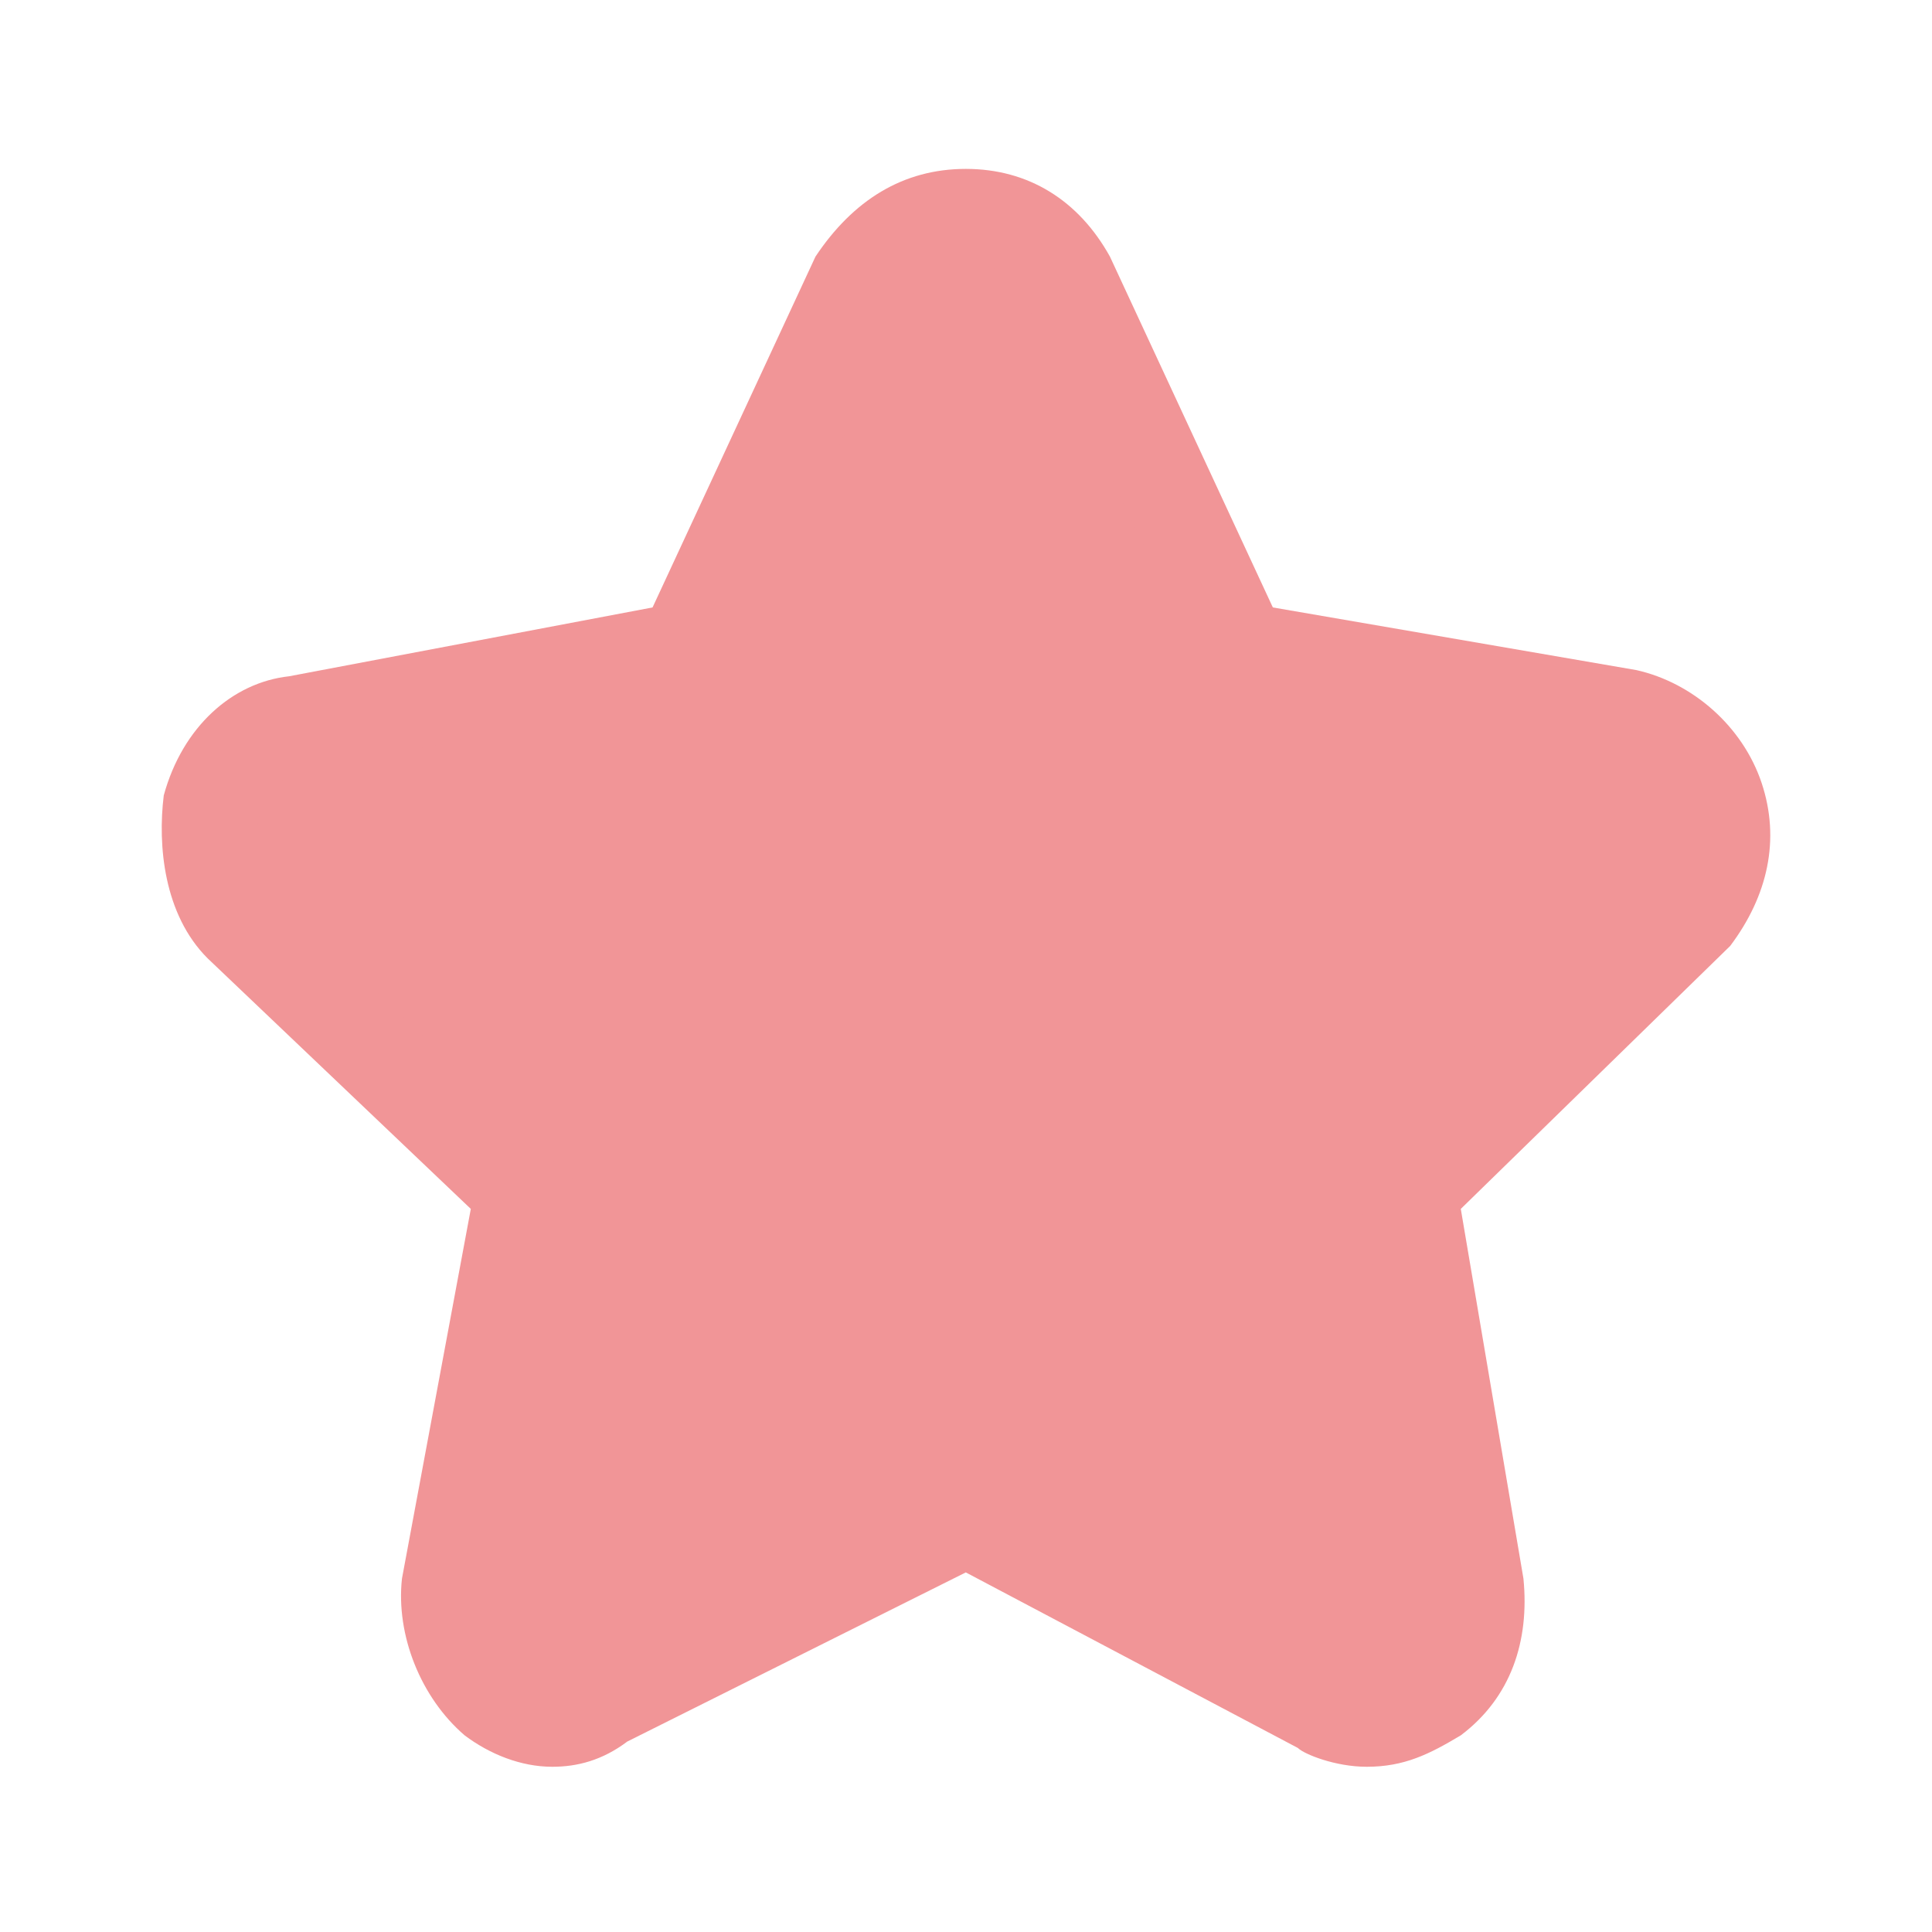 <?xml version="1.0" standalone="no"?><!DOCTYPE svg PUBLIC "-//W3C//DTD SVG 1.1//EN" "http://www.w3.org/Graphics/SVG/1.1/DTD/svg11.dtd"><svg t="1546062034344" class="icon" style="" viewBox="0 0 1024 1024" version="1.1" xmlns="http://www.w3.org/2000/svg" p-id="3691" xmlns:xlink="http://www.w3.org/1999/xlink" width="16" height="16"><defs><style type="text/css"></style></defs><path d="M292.717 936.427c-16.663 0-33.205-6.69-46.463-16.663-23.231-19.947-36.489-53.152-33.205-83.073l36.489-195.945-139.509-132.82c-23.231-23.231-26.515-59.842-23.231-86.357 9.974-36.489 36.489-59.842 66.41-63.126l192.661-36.489 86.357-185.972c19.947-29.921 46.463-46.463 79.667-46.463 33.205 0 59.842 16.663 76.383 46.463l86.357 185.972L867.296 355.159c29.921 6.69 56.436 29.921 66.41 59.842 9.974 29.921 3.284 59.842-16.663 86.357L774.249 640.745l33.205 195.945c3.284 33.205-6.69 63.126-33.205 83.073-16.663 9.974-29.921 16.663-49.868 16.663-16.663 0-33.205-6.69-36.489-9.974l-175.998-93.047-179.404 89.641c-13.258 9.974-26.515 13.379-39.773 13.379z" fill="#F19597" p-id="3692"></path><path d="M511.894 139.266c-13.258 0-23.231 6.69-29.921 19.947l-99.615 205.919-219.177 43.179c-19.947 3.284-23.231 16.663-26.515 26.515 0 9.974 0 29.921 9.974 39.895l159.335 152.767-43.179 215.893c-3.284 13.258 3.284 26.515 13.258 36.489 9.974 6.69 23.231 6.69 33.205 0l199.229-103.02 199.229 103.02c3.284 3.284 9.974 3.284 16.663 3.284s13.258 0 19.947-6.69c9.974-6.69 13.258-23.231 13.258-36.489l-39.895-222.582 159.456-156.051c6.69-9.974 9.974-23.231 6.69-39.895-3.284-13.258-16.663-23.231-26.515-26.515L638.145 355.159l-99.615-205.919c-3.406-3.284-13.379-9.974-26.637-9.974z" fill="#F19597" p-id="3693"></path></svg>